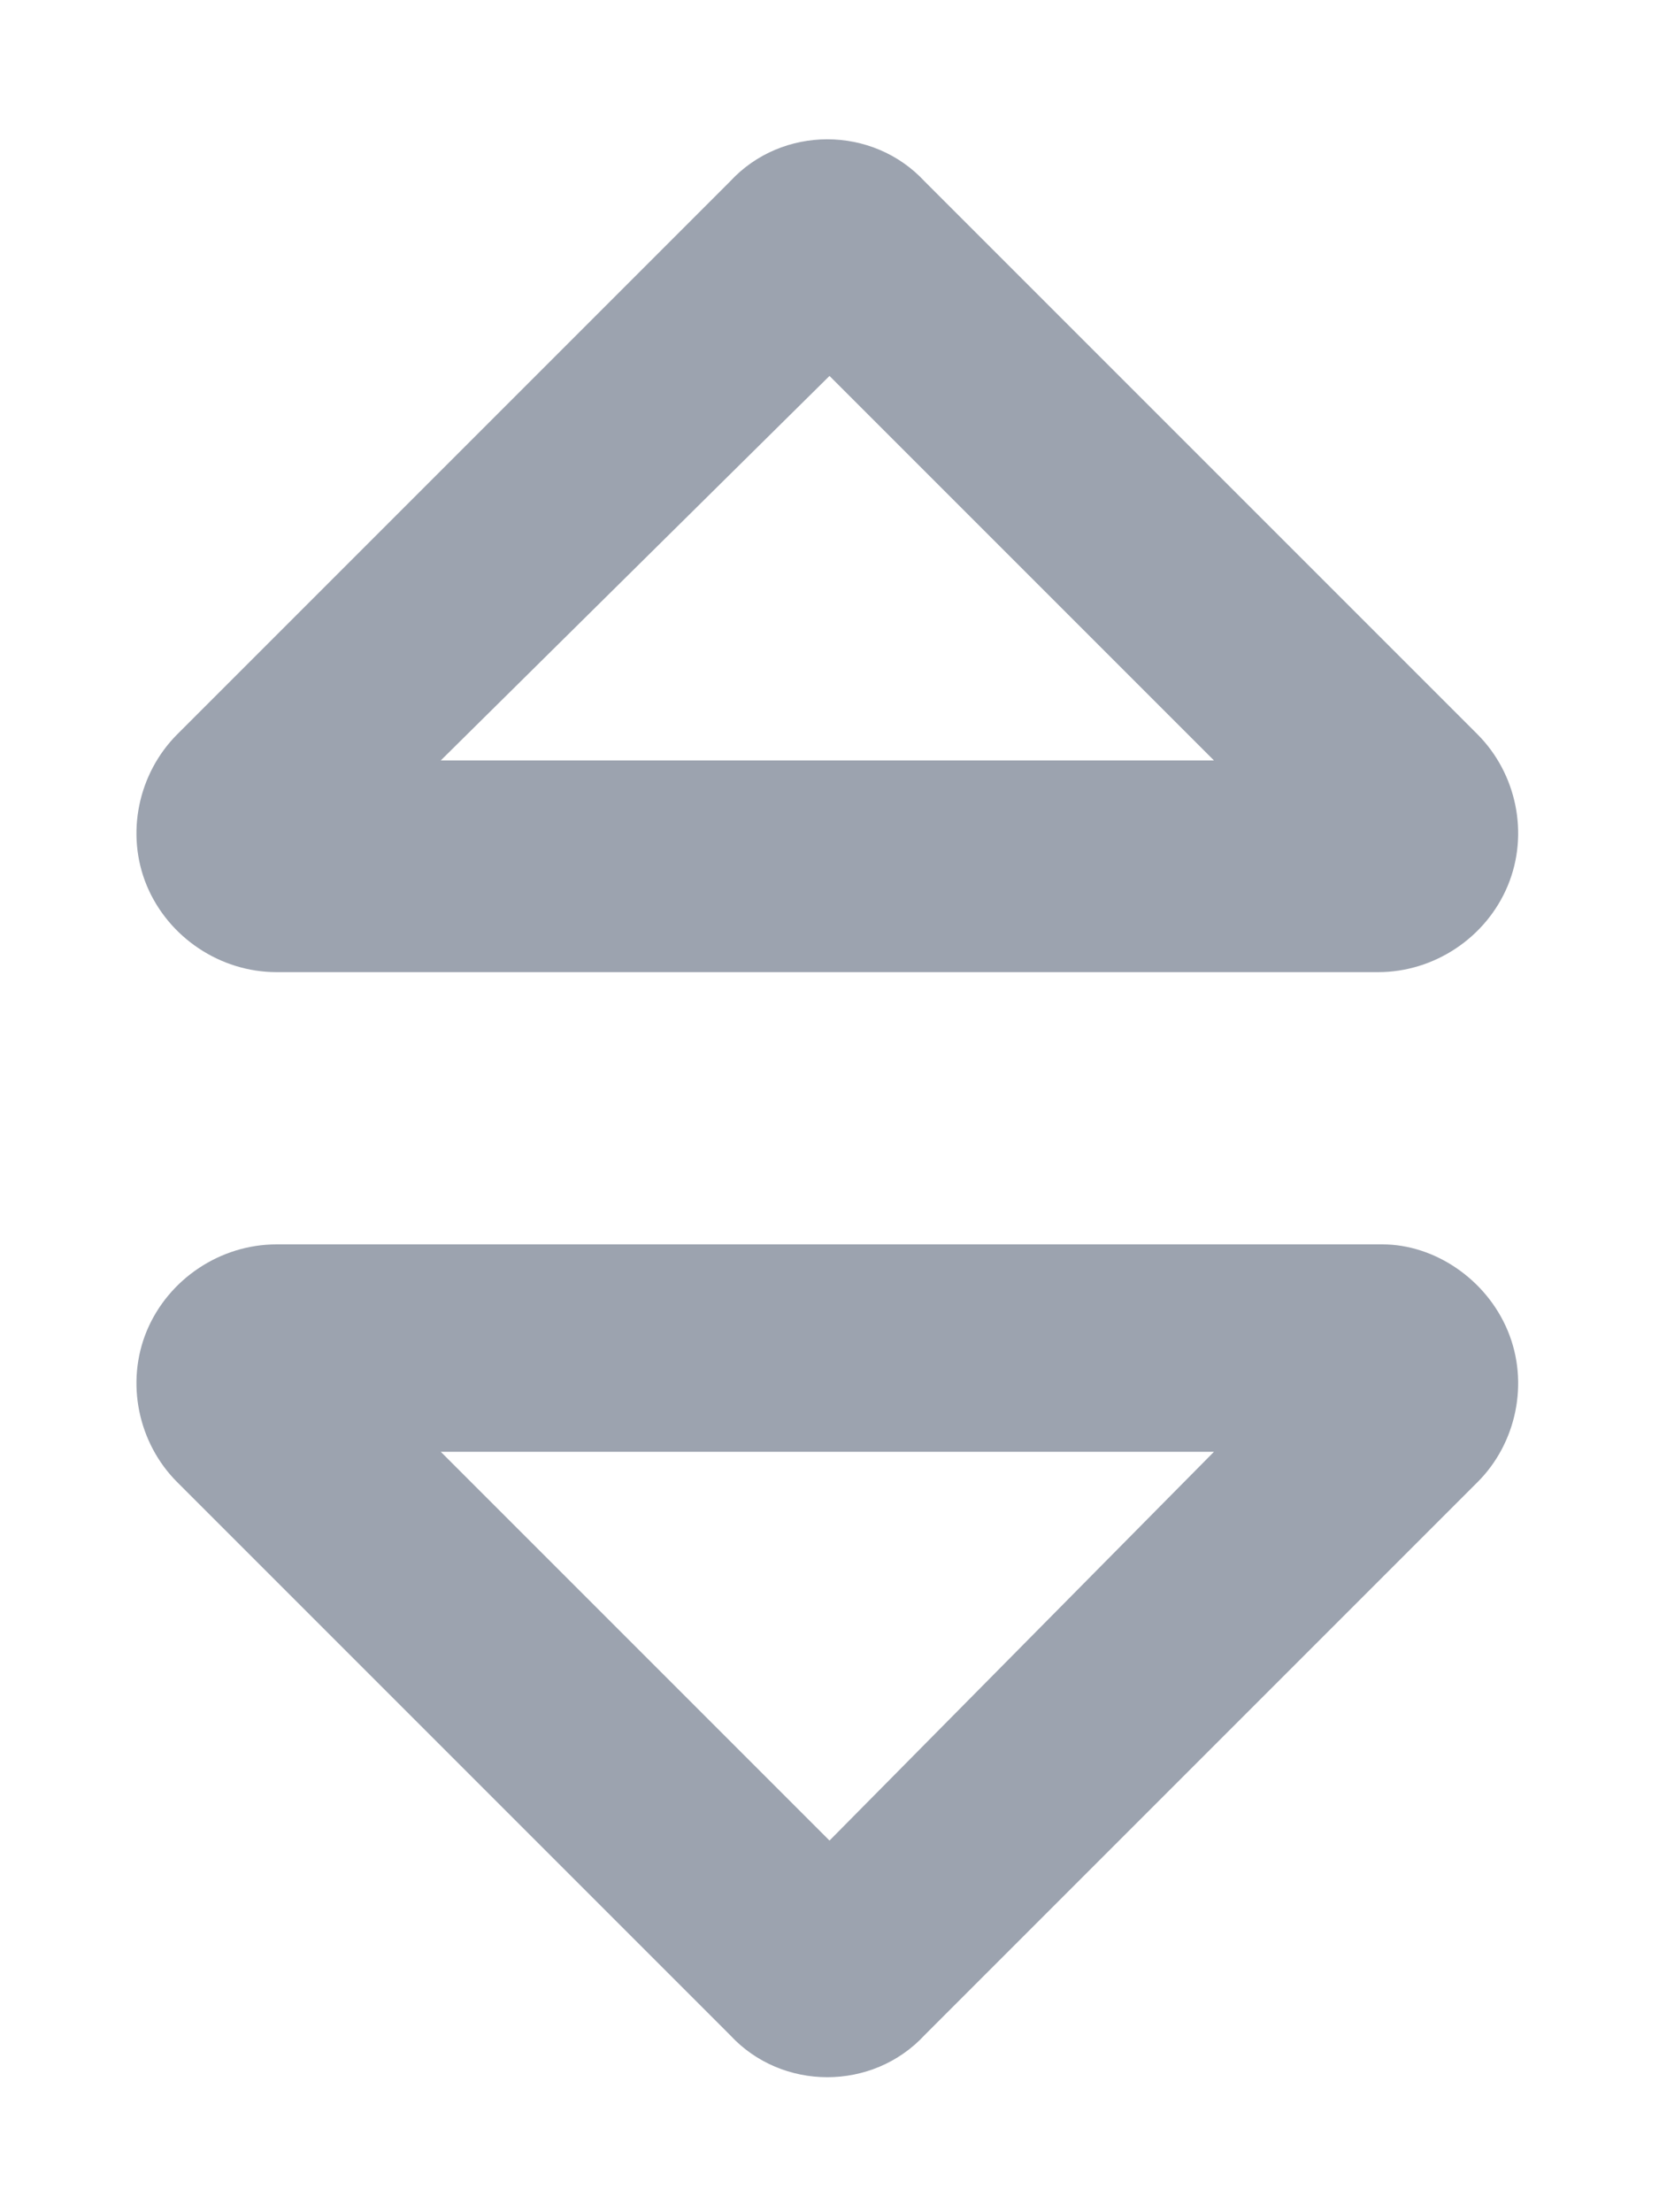 <svg width="12" height="16" viewBox="0 0 12 16" xmlns="http://www.w3.org/2000/svg">
<path d="M3.188 5.5H8.781L6 2.719L3.188 5.5ZM6.688 1.312L10.688 5.312C10.969 5.594 11.062 6.031 10.906 6.406C10.75 6.781 10.375 7.031 9.969 7.031H2C1.594 7.031 1.219 6.781 1.062 6.406C0.906 6.031 1 5.594 1.281 5.312L5.281 1.312C5.656 0.906 6.312 0.906 6.688 1.312ZM3.188 10.5L6 13.312L8.781 10.5H3.188ZM6.688 14.719C6.312 15.125 5.656 15.125 5.281 14.719L1.281 10.719C1 10.438 0.906 10 1.062 9.625C1.219 9.25 1.594 9 2 9H10C10.375 9 10.75 9.25 10.906 9.625C11.062 10 10.969 10.438 10.688 10.719L6.688 14.719Z" fill="#9CA3AF"/>
</svg>

